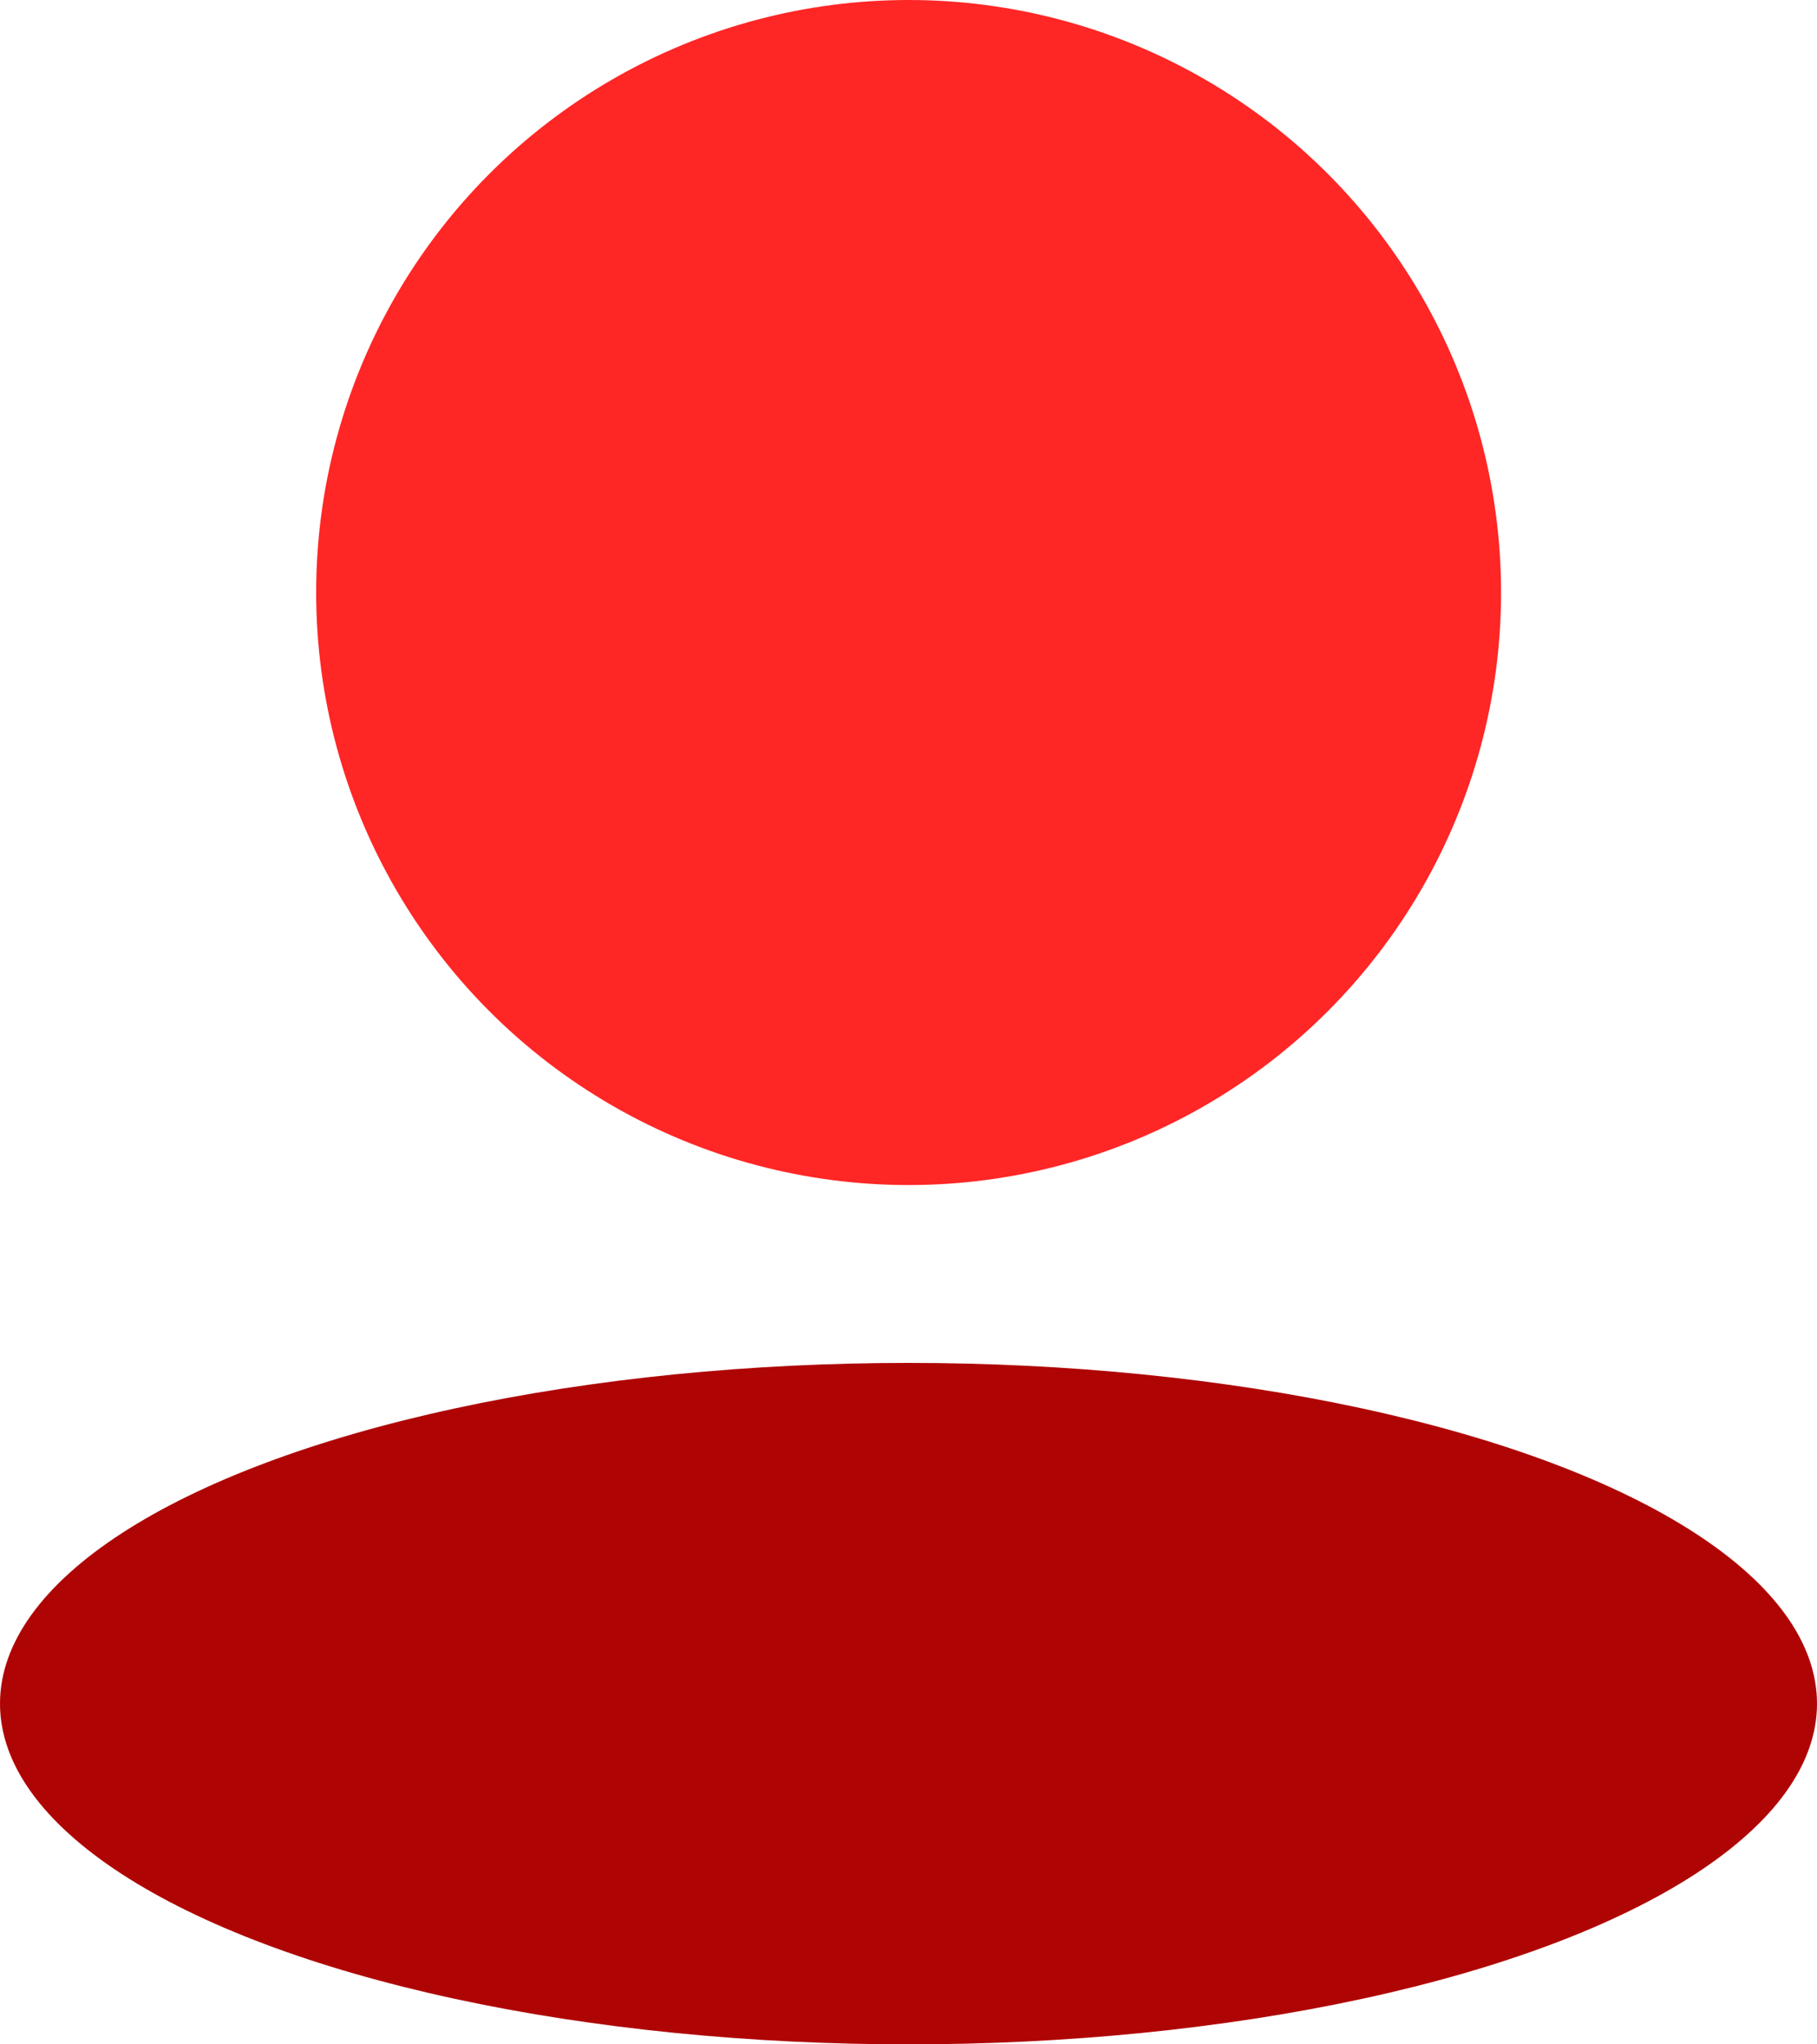 <svg width="16" height="18" viewBox="0 0 16 18" fill="none" xmlns="http://www.w3.org/2000/svg">
<circle cx="8.001" cy="5.217" r="5.217" fill="#FF2626"/>
<ellipse cx="8" cy="15" rx="8" ry="3" fill="#AF0404"/>
</svg>
